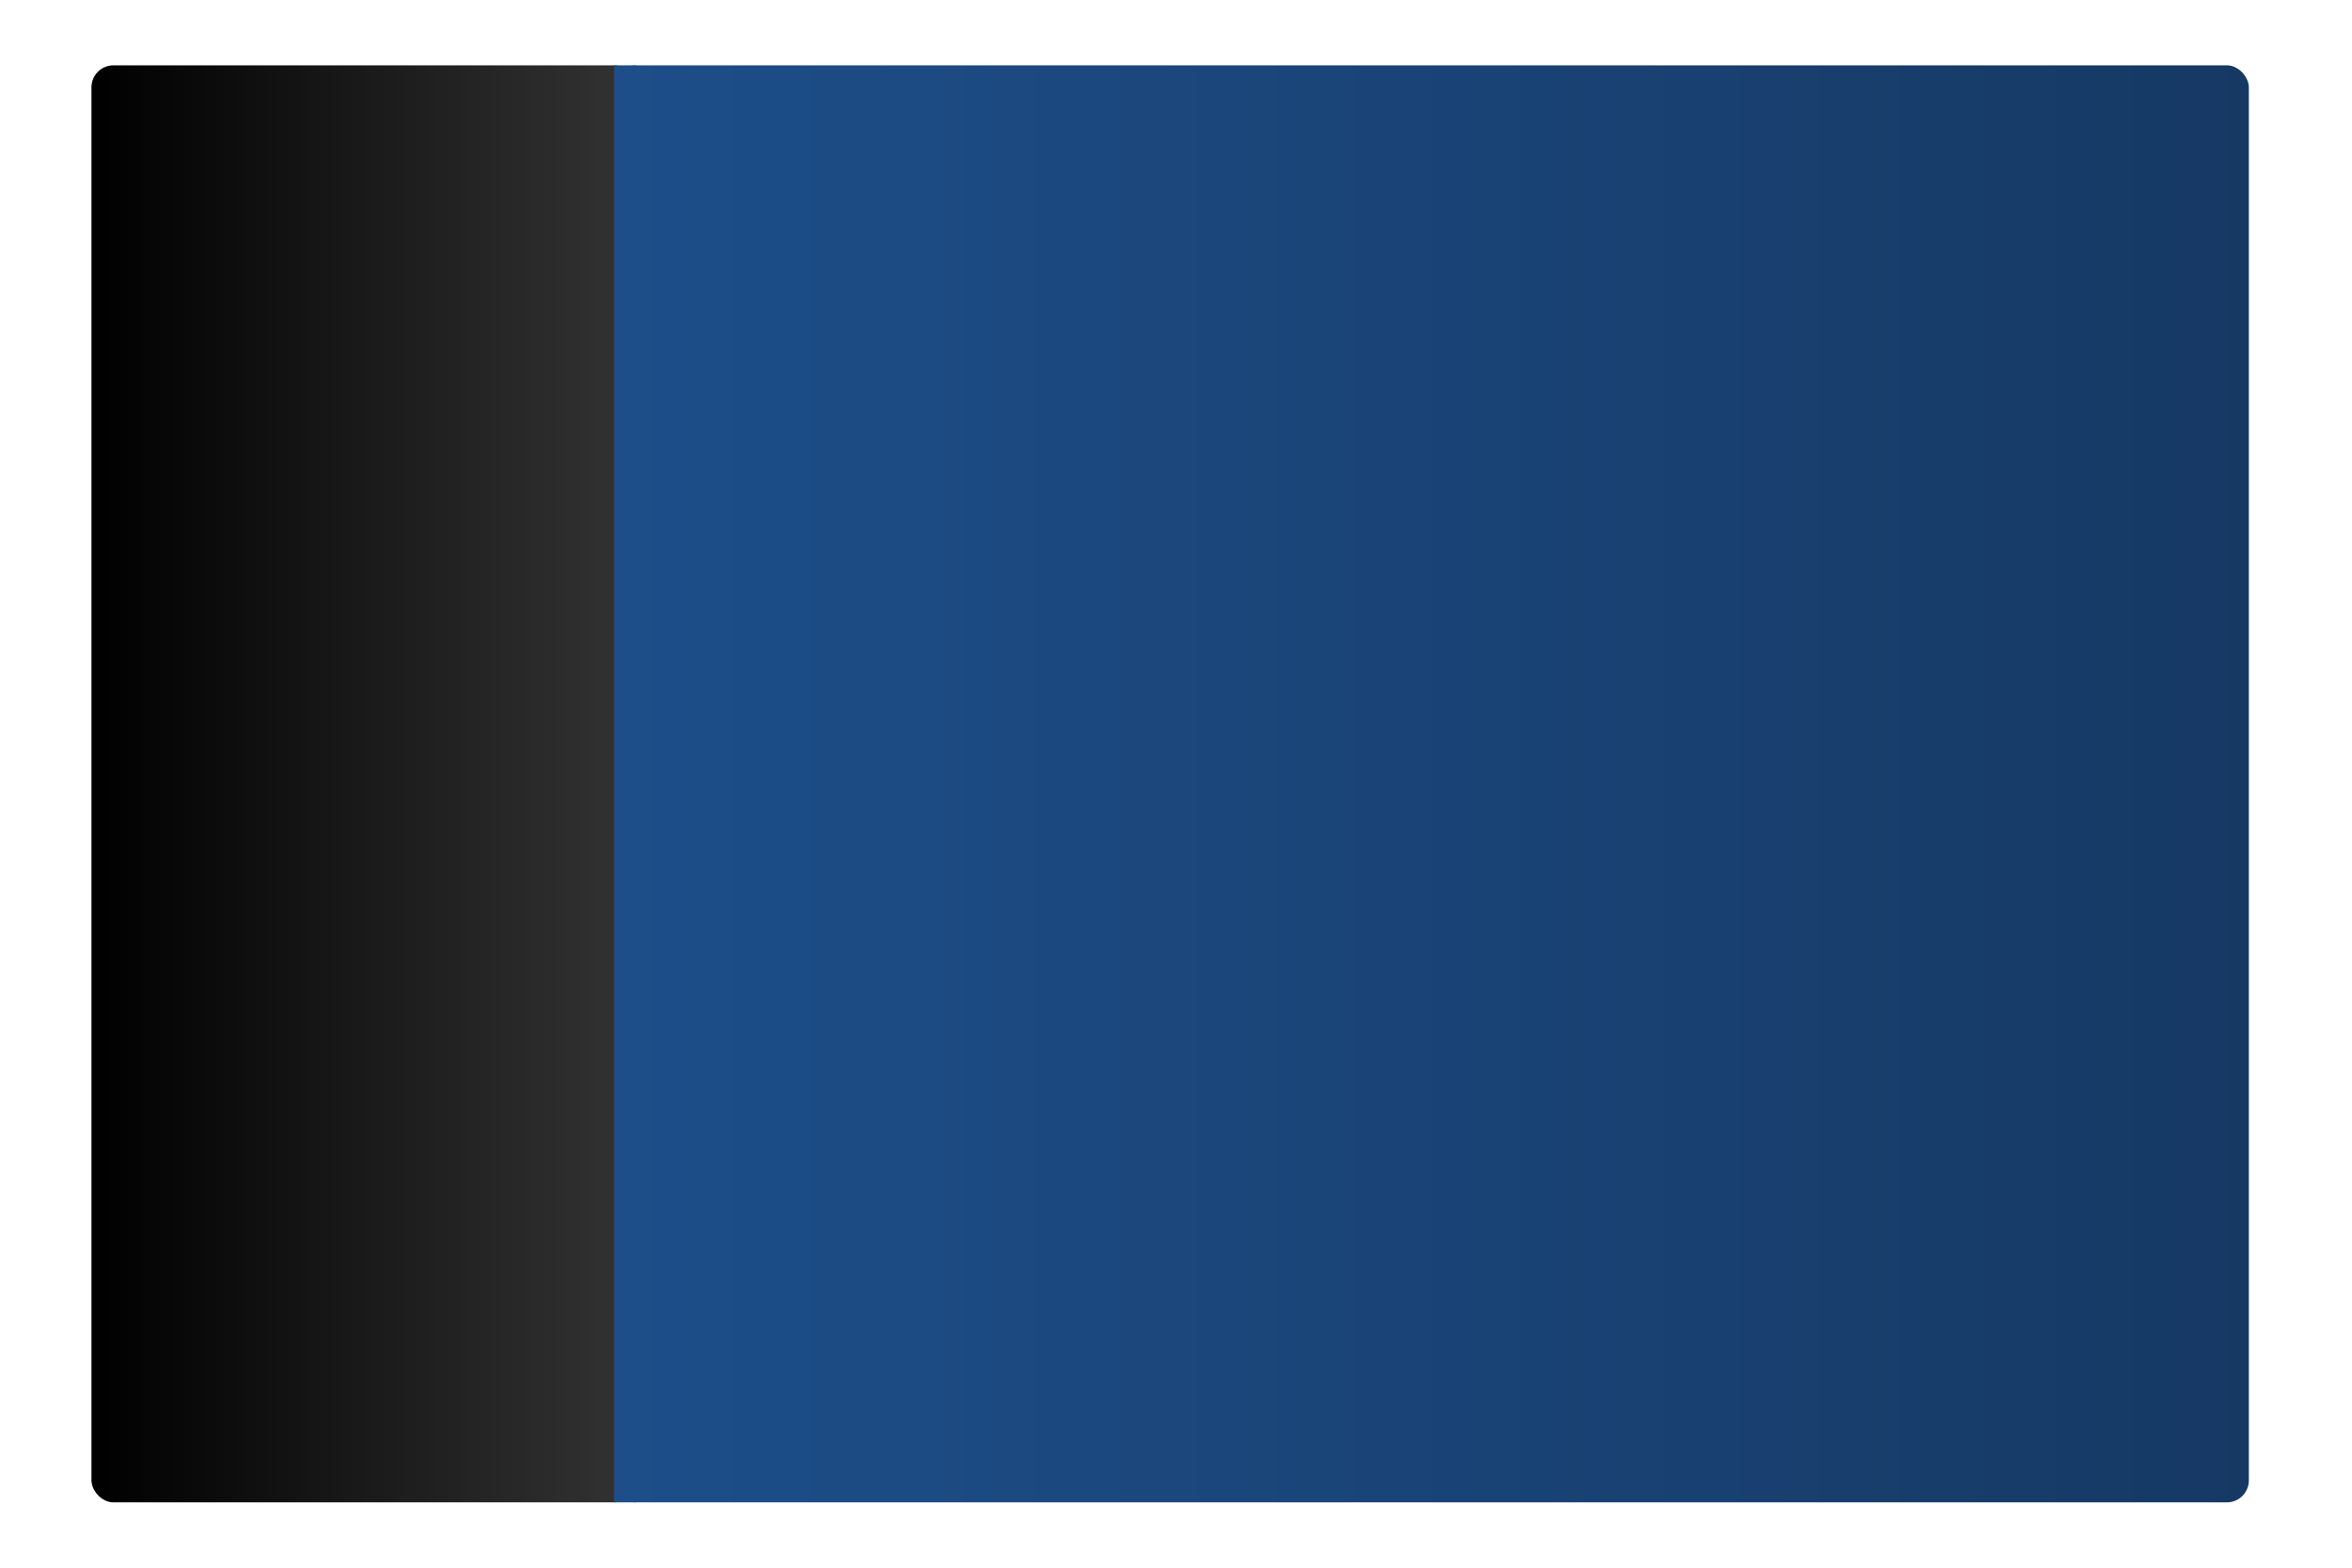 <?xml version="1.0" encoding="UTF-8" standalone="no"?>
<!-- Created with Inkscape (http://www.inkscape.org/) -->

<svg
   xmlns:dc="http://purl.org/dc/elements/1.1/"
   xmlns:cc="http://creativecommons.org/ns#"
   xmlns:rdf="http://www.w3.org/1999/02/22-rdf-syntax-ns#"
   xmlns:svg="http://www.w3.org/2000/svg"
   xmlns="http://www.w3.org/2000/svg"
   xmlns:xlink="http://www.w3.org/1999/xlink"
   xmlns:sodipodi="http://sodipodi.sourceforge.net/DTD/sodipodi-0.dtd"
   xmlns:inkscape="http://www.inkscape.org/namespaces/inkscape"
   width="1080"
   height="720"
   viewBox="0 0 285.75 190.5"
   version="1.1"
   id="svg8"
   sodipodi:docname="drawing.svg"
   inkscape:version="0.92.1 r15371"
   enable-background="new"
   inkscape:export-filename="/home/realslimshanky/Documents/GSoC/Designs/drawing.png"
   inkscape:export-xdpi="114.286"
   inkscape:export-ydpi="114.286">
  <defs
     id="defs2">
    <linearGradient
       inkscape:collect="always"
       id="linearGradient5626">
      <stop
         style="stop-color:#1d4e89;stop-opacity:1"
         offset="0"
         id="stop5622" />
      <stop
         style="stop-color:#163964;stop-opacity:1"
         offset="1"
         id="stop5624" />
    </linearGradient>
    <linearGradient
       inkscape:collect="always"
       id="linearGradient5586">
      <stop
         style="stop-color:#000000;stop-opacity:1"
         offset="0"
         id="stop5582" />
      <stop
         style="stop-color:#333333;stop-opacity:1"
         offset="1"
         id="stop5584" />
    </linearGradient>
    <linearGradient
       inkscape:collect="always"
       xlink:href="#linearGradient5586"
       id="linearGradient5588"
       x1="11.112"
       y1="201.75"
       x2="275.696"
       y2="201.75"
       gradientUnits="userSpaceOnUse"
       gradientTransform="matrix(0.25,0,0,1,8.334,0)" />
    <linearGradient
       inkscape:collect="always"
       xlink:href="#linearGradient5626"
       id="linearGradient5628"
       x1="77.258"
       y1="201.75"
       x2="275.864"
       y2="201.75"
       gradientUnits="userSpaceOnUse"
       gradientTransform="translate(-2.646)" />
    <filter
       inkscape:collect="always"
       style="color-interpolation-filters:sRGB"
       id="filter4615">
      <feBlend
         inkscape:collect="always"
         mode="hue"
         in2="BackgroundImage"
         id="feBlend4617" />
    </filter>
  </defs>
  <sodipodi:namedview
     id="base"
     pagecolor="#ffffff"
     bordercolor="#666666"
     borderopacity="1.0"
     inkscape:pageopacity="0"
     inkscape:pageshadow="2"
     inkscape:zoom="0.79562472"
     inkscape:cx="523.71888"
     inkscape:cy="343.47869"
     inkscape:document-units="px"
     inkscape:current-layer="layer1"
     showgrid="false"
     inkscape:window-width="1366"
     inkscape:window-height="703"
     inkscape:window-x="0"
     inkscape:window-y="36"
     inkscape:window-maximized="1"
     units="px"
     inkscape:pagecheckerboard="false"
     inkscape:object-paths="false" />
  <g
     inkscape:label="Layer 1"
     inkscape:groupmode="layer"
     id="layer1"
     transform="translate(0,-106.5)"
     style="filter:url(#filter4615);opacity:1">
    <rect
       id="rect70"
       width="66.146"
       height="174.625"
       x="11.112"
       y="114.438"
       style="opacity:1;fill:url(#linearGradient5588);fill-opacity:1;fill-rule:nonzero;stroke-width:0.32"
       ry="2.673" />
    <rect
       id="rect70-1"
       width="198.606"
       height="174.625"
       x="74.612"
       y="114.438"
       style="opacity:1;fill:url(#linearGradient5628);fill-opacity:1;fill-rule:nonzero;stroke-width:0.554"
       ry="2.673" />
    <rect
       style="opacity:1;fill:#1d4e89;fill-opacity:1;fill-rule:nonzero;stroke-width:0.279"
       id="rect5630"
       width="2.646"
       height="2.655"
       x="74.612"
       y="114.438"
       ry="0" />
    <rect
       style="opacity:1;fill:#1d4e89;fill-opacity:1;fill-rule:nonzero;stroke-width:0.279"
       id="rect5630-5"
       width="2.646"
       height="2.655"
       x="74.612"
       y="286.408"
       ry="0" />
  </g>
</svg>
